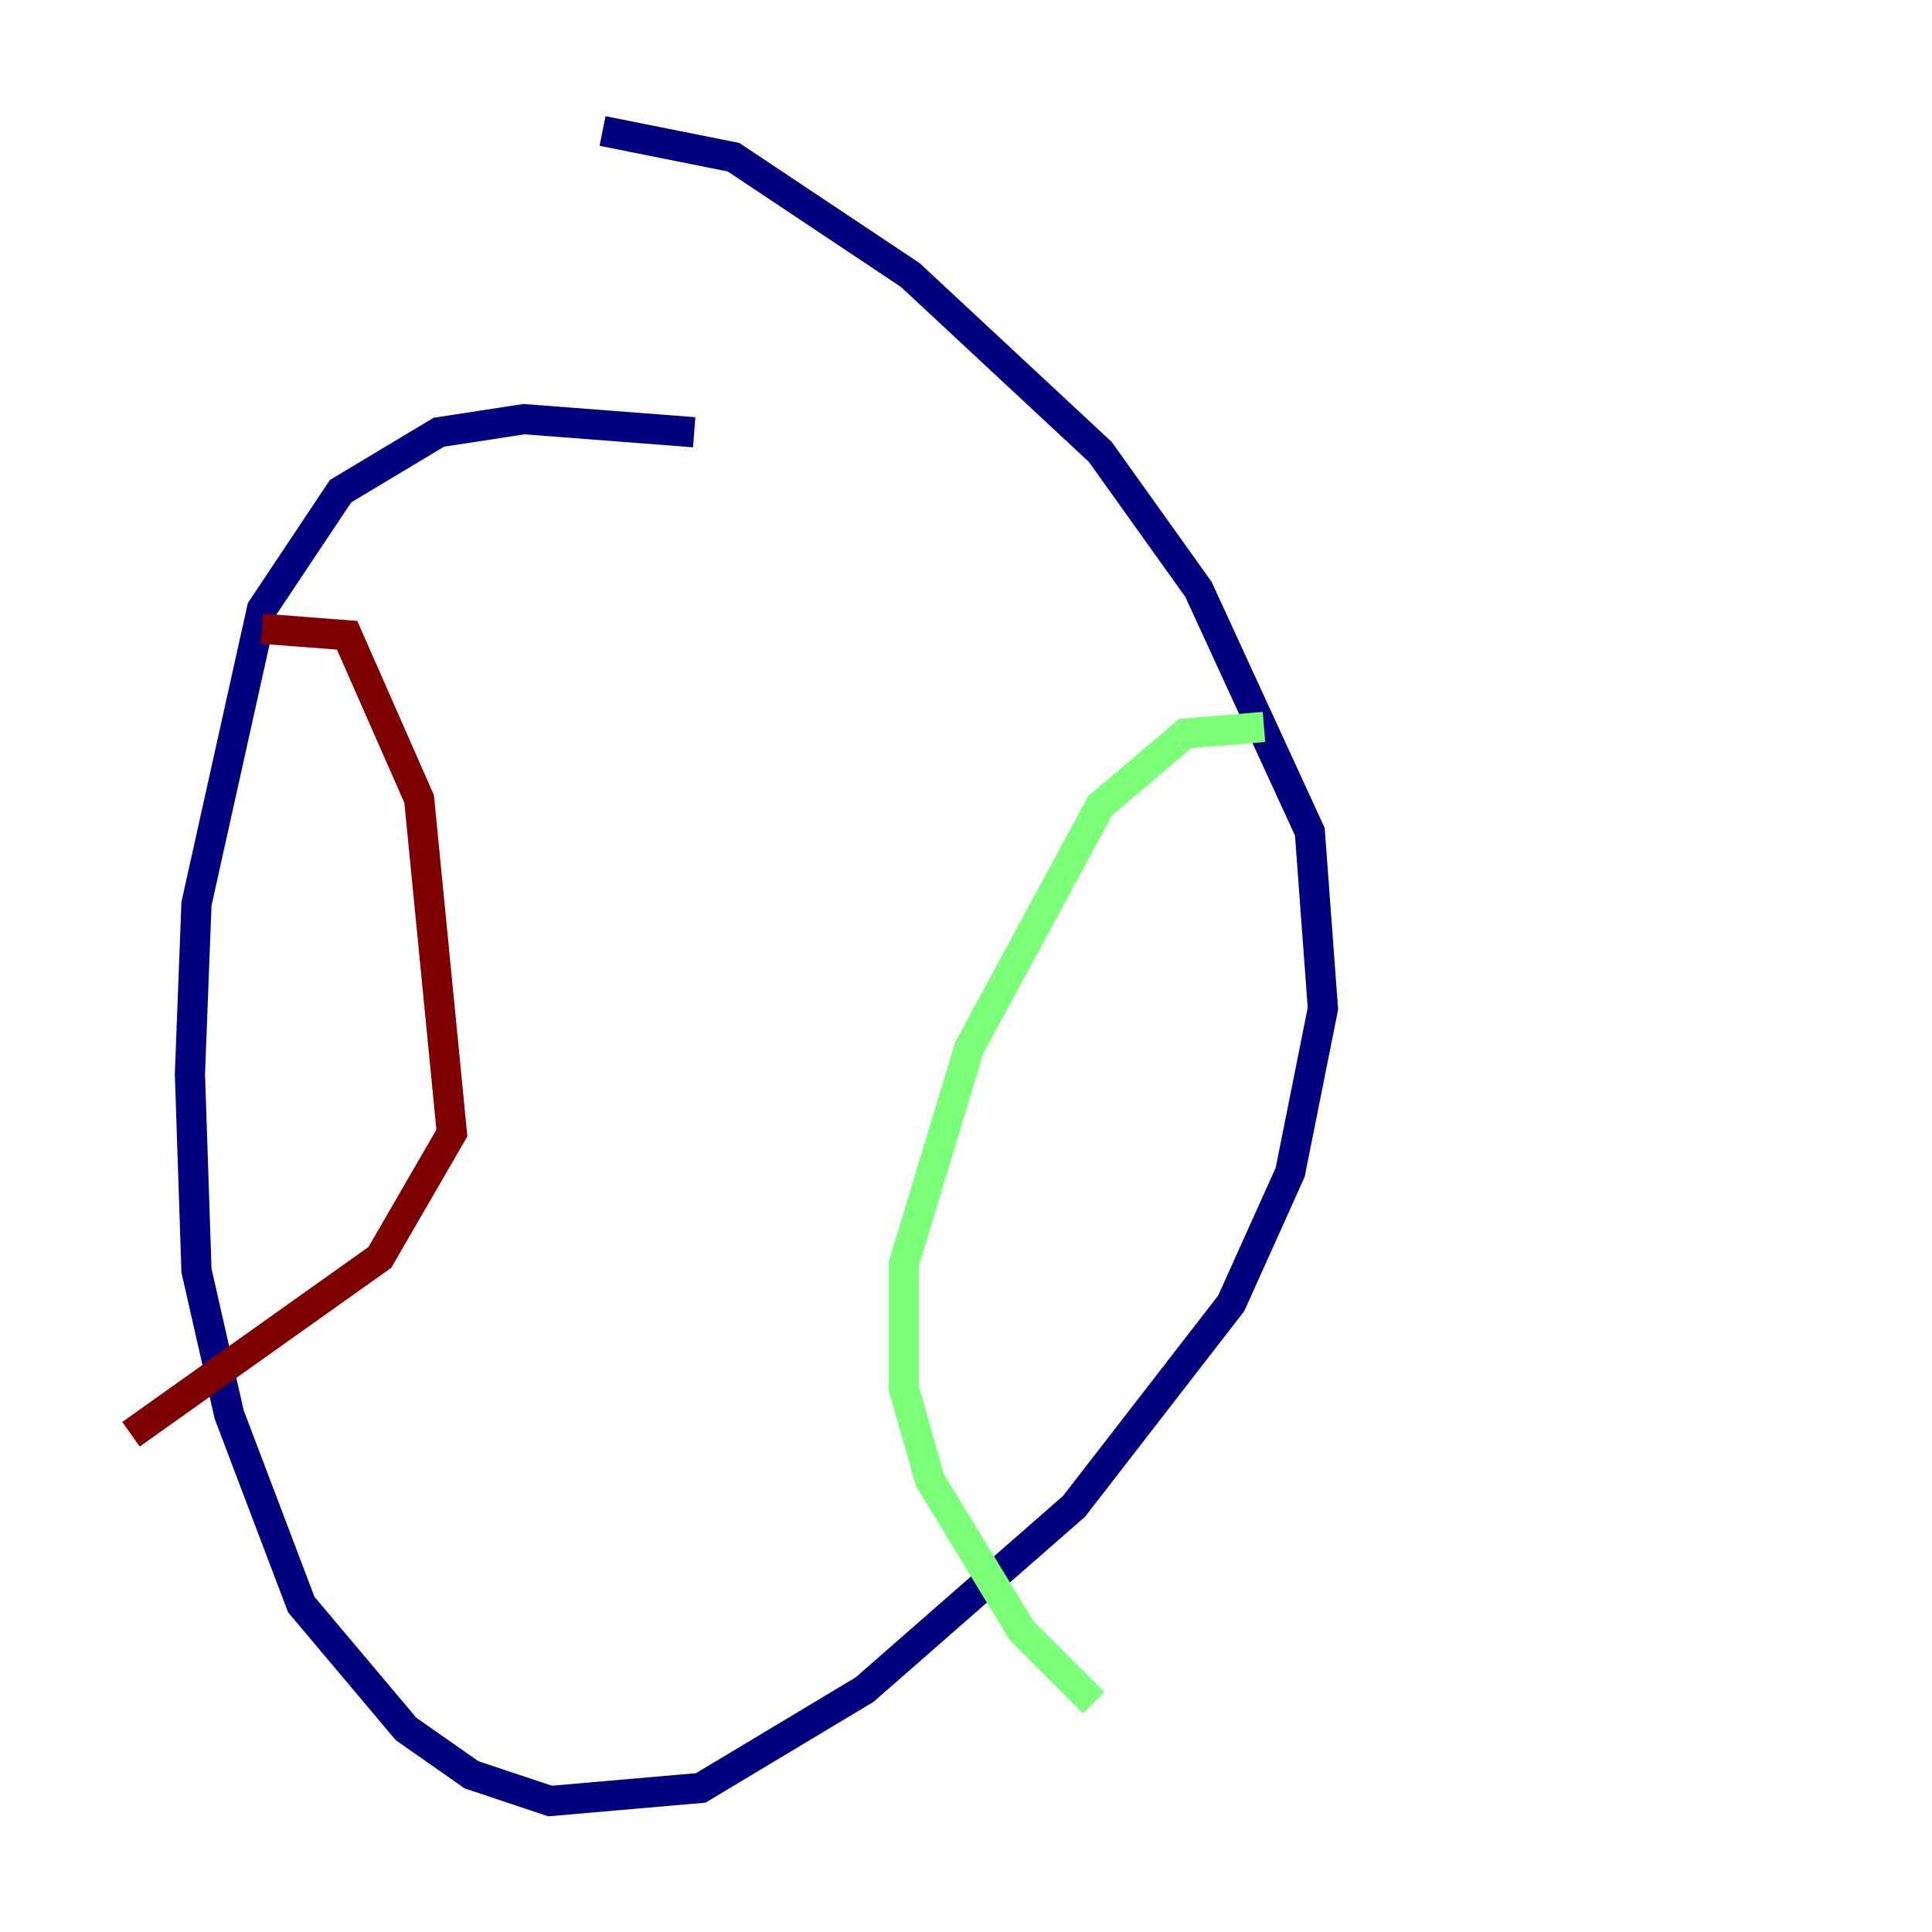 <?xml version="1.0" encoding="utf-8" ?>
<svg baseProfile="tiny" height="128" version="1.2" viewBox="0,0,128,128" width="128" xmlns="http://www.w3.org/2000/svg" xmlns:ev="http://www.w3.org/2001/xml-events" xmlns:xlink="http://www.w3.org/1999/xlink"><defs /><polyline fill="none" points="45.993,28.637 34.712,27.77 29.071,28.637 22.563,32.542 17.356,40.352 13.017,59.878 12.583,71.159 13.017,84.176 15.186,93.722 19.959,106.305 26.902,114.549 31.241,117.586 36.447,119.322 46.427,118.454 57.275,111.946 71.159,99.797 81.573,86.346 85.478,77.668 87.647,66.82 86.78,55.105 79.403,39.051 72.895,29.939 60.312,18.224 48.597,10.414 39.919,8.678" stroke="#00007f" stroke-width="2" /><polyline fill="none" points="83.742,48.163 78.536,48.597 72.895,53.37 64.217,69.424 59.878,83.742 59.878,91.986 61.614,98.061 67.688,108.041 72.461,112.814" stroke="#7cff79" stroke-width="2" /><polyline fill="none" points="17.356,41.654 22.997,42.088 27.77,52.936 29.939,75.064 25.166,83.308 8.678,95.024" stroke="#7f0000" stroke-width="2" /></svg>